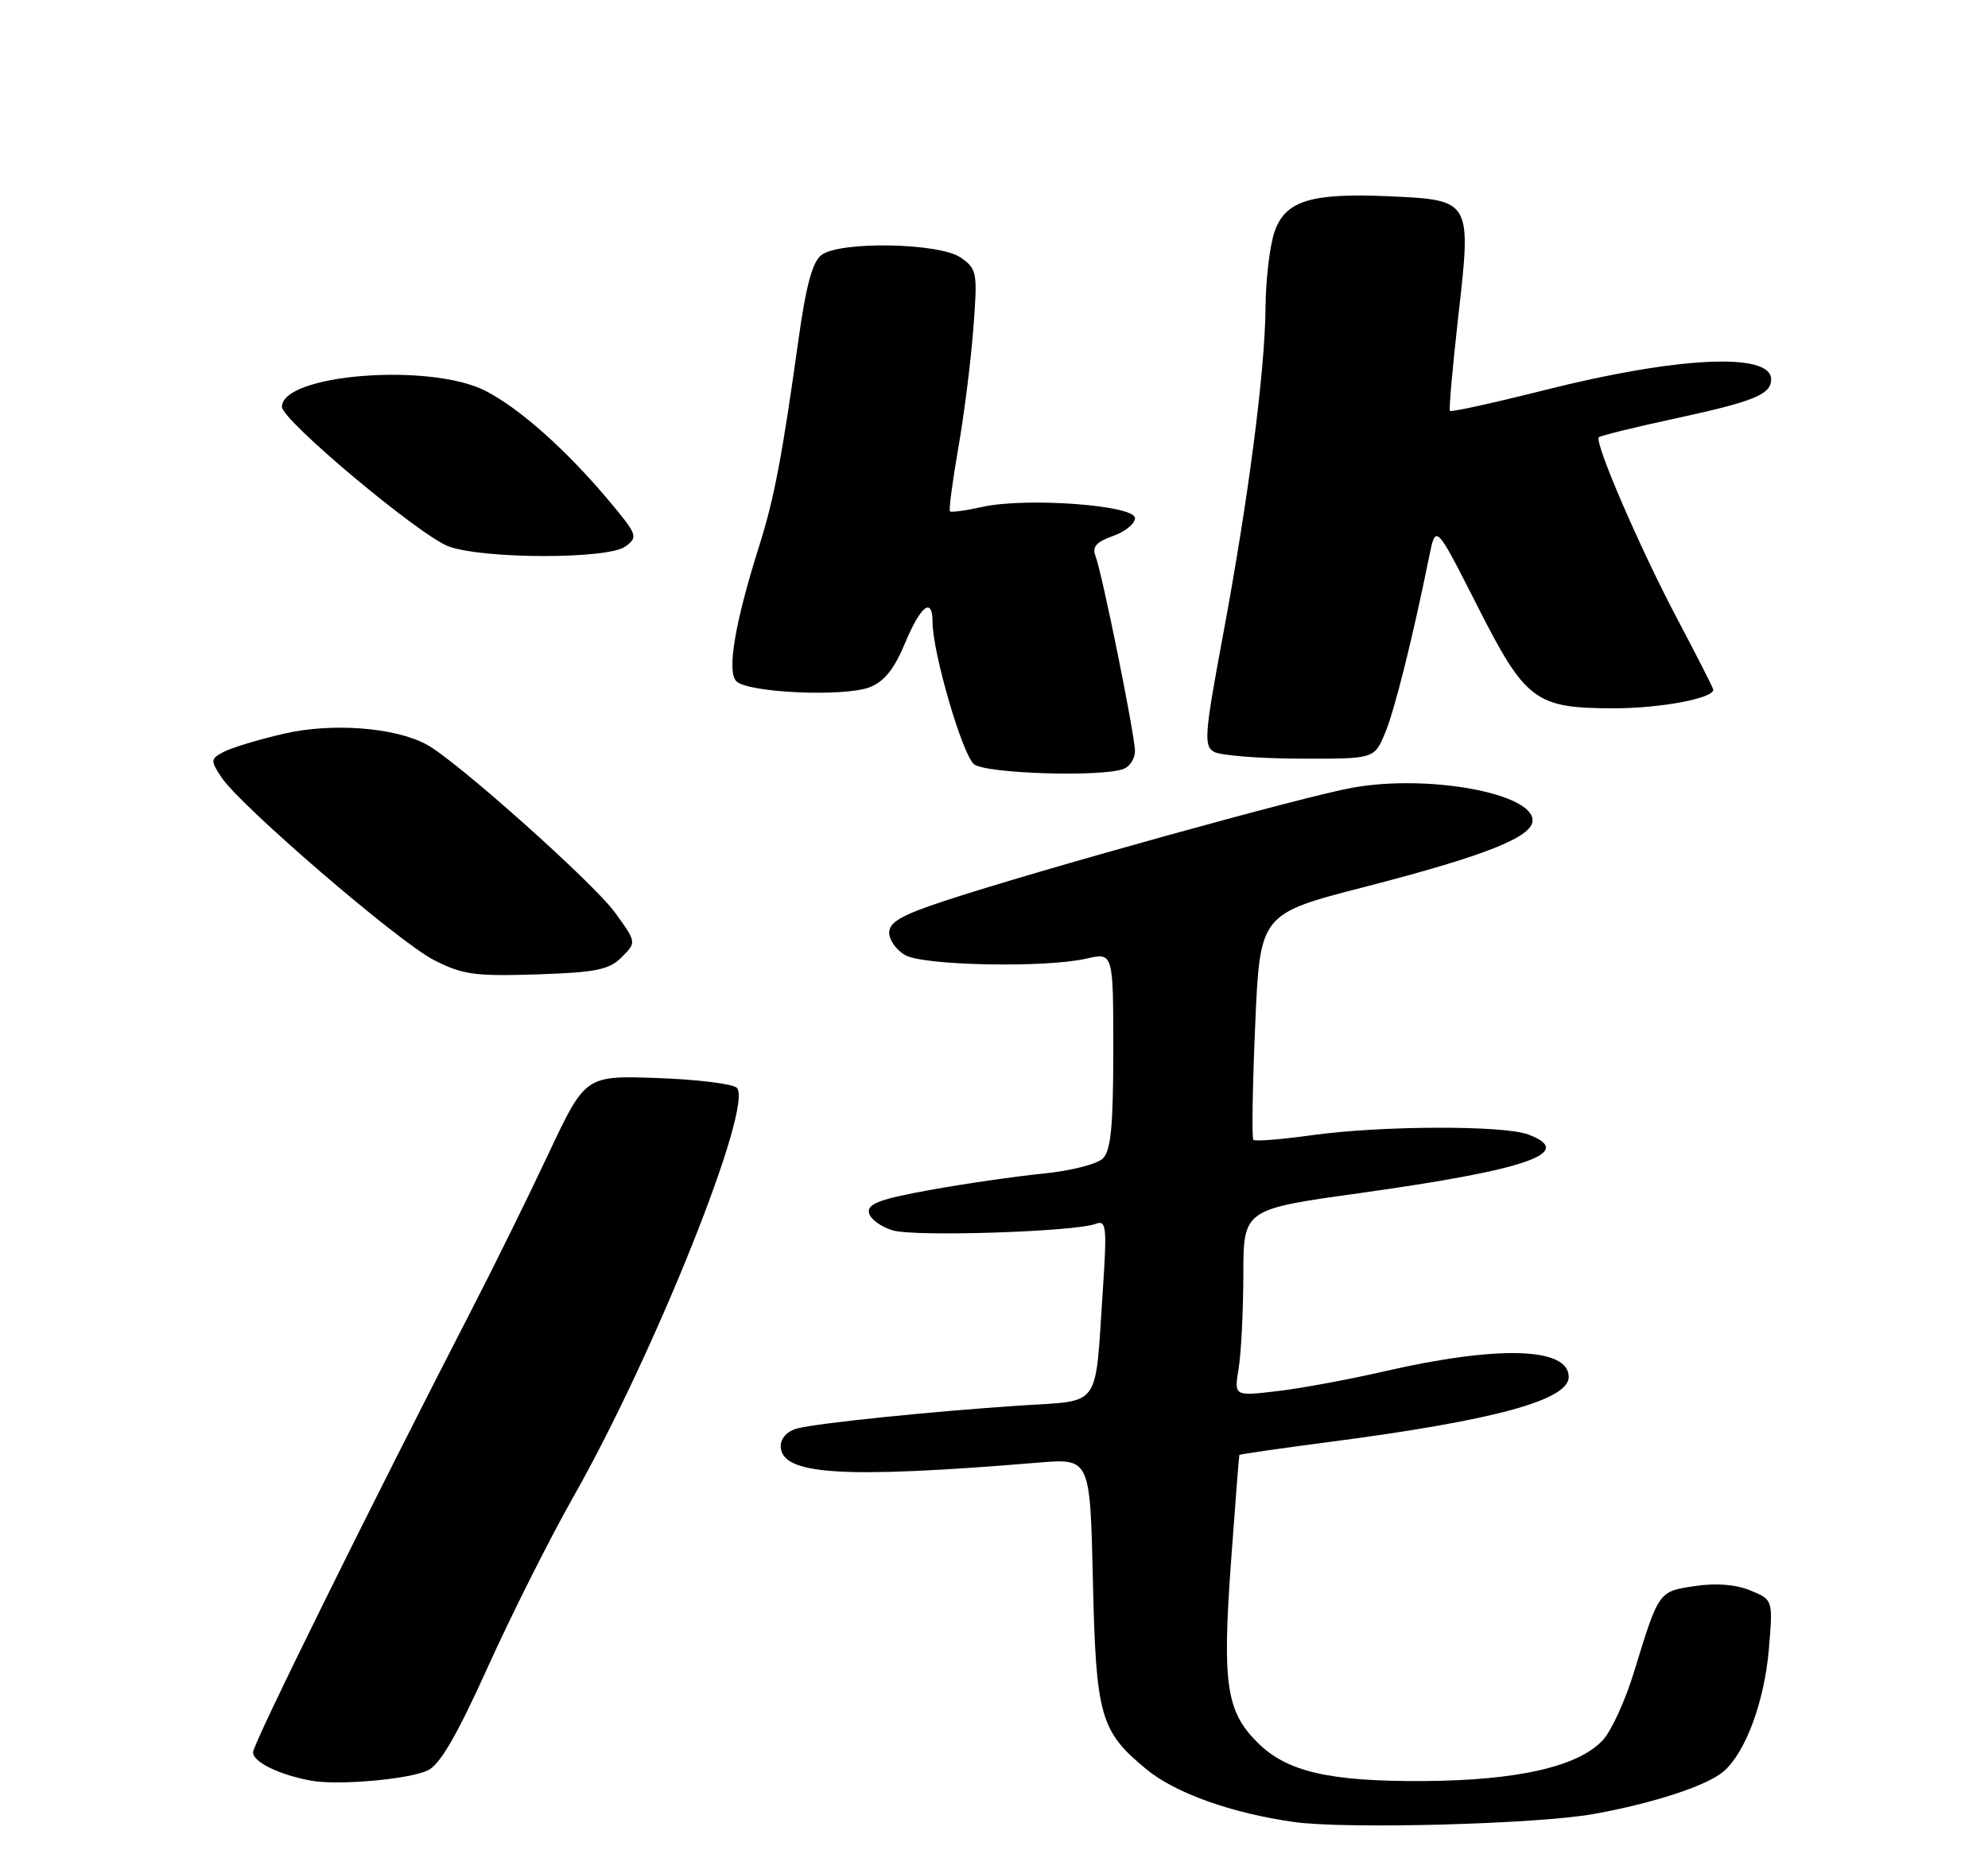 <?xml version="1.0" encoding="UTF-8" standalone="no"?>
<!DOCTYPE svg PUBLIC "-//W3C//DTD SVG 1.1//EN" "http://www.w3.org/Graphics/SVG/1.1/DTD/svg11.dtd" >
<svg xmlns="http://www.w3.org/2000/svg" xmlns:xlink="http://www.w3.org/1999/xlink" version="1.1" viewBox="0 0 275 256">
 <g >
 <path fill="currentColor"
d=" M 220.50 250.98 C 228.71 249.50 236.12 247.07 238.40 245.12 C 241.46 242.50 244.08 235.43 244.69 228.14 C 245.26 221.35 245.26 221.35 242.14 220.06 C 240.13 219.23 237.41 219.01 234.46 219.45 C 229.39 220.21 229.49 220.08 225.98 231.50 C 224.80 235.35 222.88 239.53 221.71 240.78 C 218.32 244.43 209.95 246.34 197.00 246.43 C 183.87 246.51 178.00 245.15 173.94 241.09 C 169.63 236.79 169.07 232.97 170.27 216.32 C 170.86 208.17 171.39 201.42 171.44 201.31 C 171.50 201.21 177.11 200.40 183.91 199.51 C 206.68 196.54 217.00 193.73 217.00 190.51 C 217.00 186.41 207.27 186.12 191.50 189.74 C 186.55 190.88 179.85 192.12 176.60 192.49 C 170.71 193.18 170.71 193.18 171.34 189.34 C 171.69 187.23 171.98 181.41 171.99 176.41 C 172.00 167.32 172.00 167.32 188.10 165.08 C 211.28 161.85 218.06 159.49 211.43 156.98 C 208.03 155.68 191.07 155.73 181.47 157.07 C 177.25 157.65 173.61 157.95 173.38 157.71 C 173.15 157.48 173.26 150.35 173.63 141.87 C 174.29 126.45 174.29 126.45 188.76 122.72 C 205.40 118.43 212.00 115.82 212.00 113.51 C 212.00 109.73 197.46 107.10 187.02 109.00 C 180.23 110.23 143.54 120.41 130.75 124.62 C 124.73 126.60 123.00 127.58 123.00 129.05 C 123.00 130.08 124.01 131.49 125.25 132.17 C 127.87 133.61 144.65 133.93 150.25 132.64 C 154.00 131.78 154.00 131.78 154.00 145.32 C 154.00 155.71 153.67 159.19 152.57 160.28 C 151.79 161.07 148.08 162.01 144.32 162.38 C 140.57 162.75 133.54 163.76 128.70 164.64 C 121.76 165.89 119.96 166.56 120.20 167.79 C 120.36 168.65 121.85 169.75 123.50 170.24 C 126.59 171.15 148.72 170.43 151.59 169.33 C 153.04 168.77 153.14 169.74 152.55 178.60 C 151.44 195.13 152.45 193.72 141.19 194.47 C 128.81 195.29 113.34 196.88 110.33 197.63 C 108.94 197.98 108.00 198.96 108.00 200.07 C 108.00 204.08 116.36 204.63 143.65 202.37 C 150.79 201.78 150.79 201.78 151.18 218.64 C 151.60 237.45 152.19 239.54 158.58 244.80 C 162.56 248.09 170.35 250.87 178.94 252.09 C 186.08 253.11 212.70 252.40 220.50 250.98 Z  M 59.15 244.97 C 60.84 244.19 63.16 240.22 67.46 230.70 C 70.74 223.44 76.08 212.81 79.33 207.08 C 90.63 187.13 104.30 152.90 101.92 150.51 C 101.36 149.96 96.42 149.35 90.94 149.16 C 80.97 148.81 80.97 148.81 75.86 159.66 C 73.06 165.62 68.33 175.22 65.35 181.00 C 51.27 208.34 35.00 241.27 35.00 242.45 C 35.00 243.79 38.57 245.55 43.00 246.37 C 46.68 247.06 56.43 246.22 59.15 244.97 Z  M 86.00 132.44 C 88.06 130.38 88.06 130.38 85.07 126.26 C 82.11 122.17 63.06 105.17 59.01 103.01 C 54.56 100.62 45.92 99.98 39.24 101.52 C 35.73 102.34 31.99 103.47 30.93 104.04 C 29.12 105.00 29.10 105.23 30.61 107.52 C 33.17 111.44 55.06 130.28 60.00 132.82 C 63.97 134.86 65.65 135.09 74.22 134.82 C 82.45 134.55 84.27 134.18 86.00 132.44 Z  M 155.42 106.39 C 156.29 106.06 157.00 104.96 157.00 103.94 C 157.00 101.73 152.44 79.19 151.52 76.87 C 151.05 75.67 151.69 74.95 153.94 74.17 C 155.62 73.58 157.00 72.47 157.00 71.69 C 157.00 69.89 141.90 68.79 135.85 70.14 C 133.59 70.65 131.59 70.92 131.41 70.75 C 131.23 70.57 131.75 66.65 132.55 62.04 C 133.36 57.43 134.30 49.98 134.64 45.48 C 135.24 37.68 135.16 37.23 132.91 35.65 C 129.99 33.60 116.30 33.33 113.65 35.27 C 112.40 36.18 111.51 39.45 110.45 47.02 C 108.19 63.20 107.09 69.00 105.03 75.50 C 101.65 86.19 100.52 92.92 101.86 94.26 C 103.46 95.86 116.76 96.45 120.30 95.09 C 122.30 94.32 123.70 92.57 125.19 89.00 C 127.36 83.78 129.00 82.52 129.00 86.08 C 129.00 90.29 133.16 104.54 134.75 105.75 C 136.44 107.05 152.42 107.54 155.42 106.39 Z  M 191.58 101.47 C 192.92 98.25 195.36 88.52 197.70 77.00 C 198.61 72.50 198.61 72.50 204.30 83.72 C 211.04 97.02 212.35 98.00 223.30 98.00 C 229.68 98.00 237.00 96.63 237.00 95.43 C 237.00 95.22 234.79 90.88 232.09 85.77 C 226.89 75.95 220.50 61.17 221.17 60.50 C 221.39 60.28 226.05 59.13 231.53 57.95 C 242.66 55.54 245.00 54.59 245.00 52.48 C 245.00 48.72 232.09 49.33 213.68 53.97 C 206.63 55.75 200.74 57.04 200.57 56.85 C 200.41 56.66 200.94 50.71 201.74 43.64 C 203.55 27.72 203.53 27.67 192.22 27.16 C 181.33 26.67 177.80 27.76 176.31 32.06 C 175.65 33.95 175.09 38.67 175.06 42.54 C 174.99 51.39 172.68 69.15 169.10 88.30 C 166.63 101.59 166.51 103.19 167.92 104.02 C 168.79 104.52 174.14 104.95 179.80 104.97 C 190.10 105.00 190.10 105.00 191.58 101.47 Z  M 86.50 75.62 C 88.30 74.31 88.19 74.01 84.25 69.30 C 78.37 62.28 71.85 56.47 67.14 54.07 C 59.47 50.16 39.00 51.77 39.00 56.29 C 39.00 58.16 58.15 74.19 62.08 75.61 C 66.95 77.37 84.10 77.38 86.50 75.62 Z "/>
</g>
</svg>